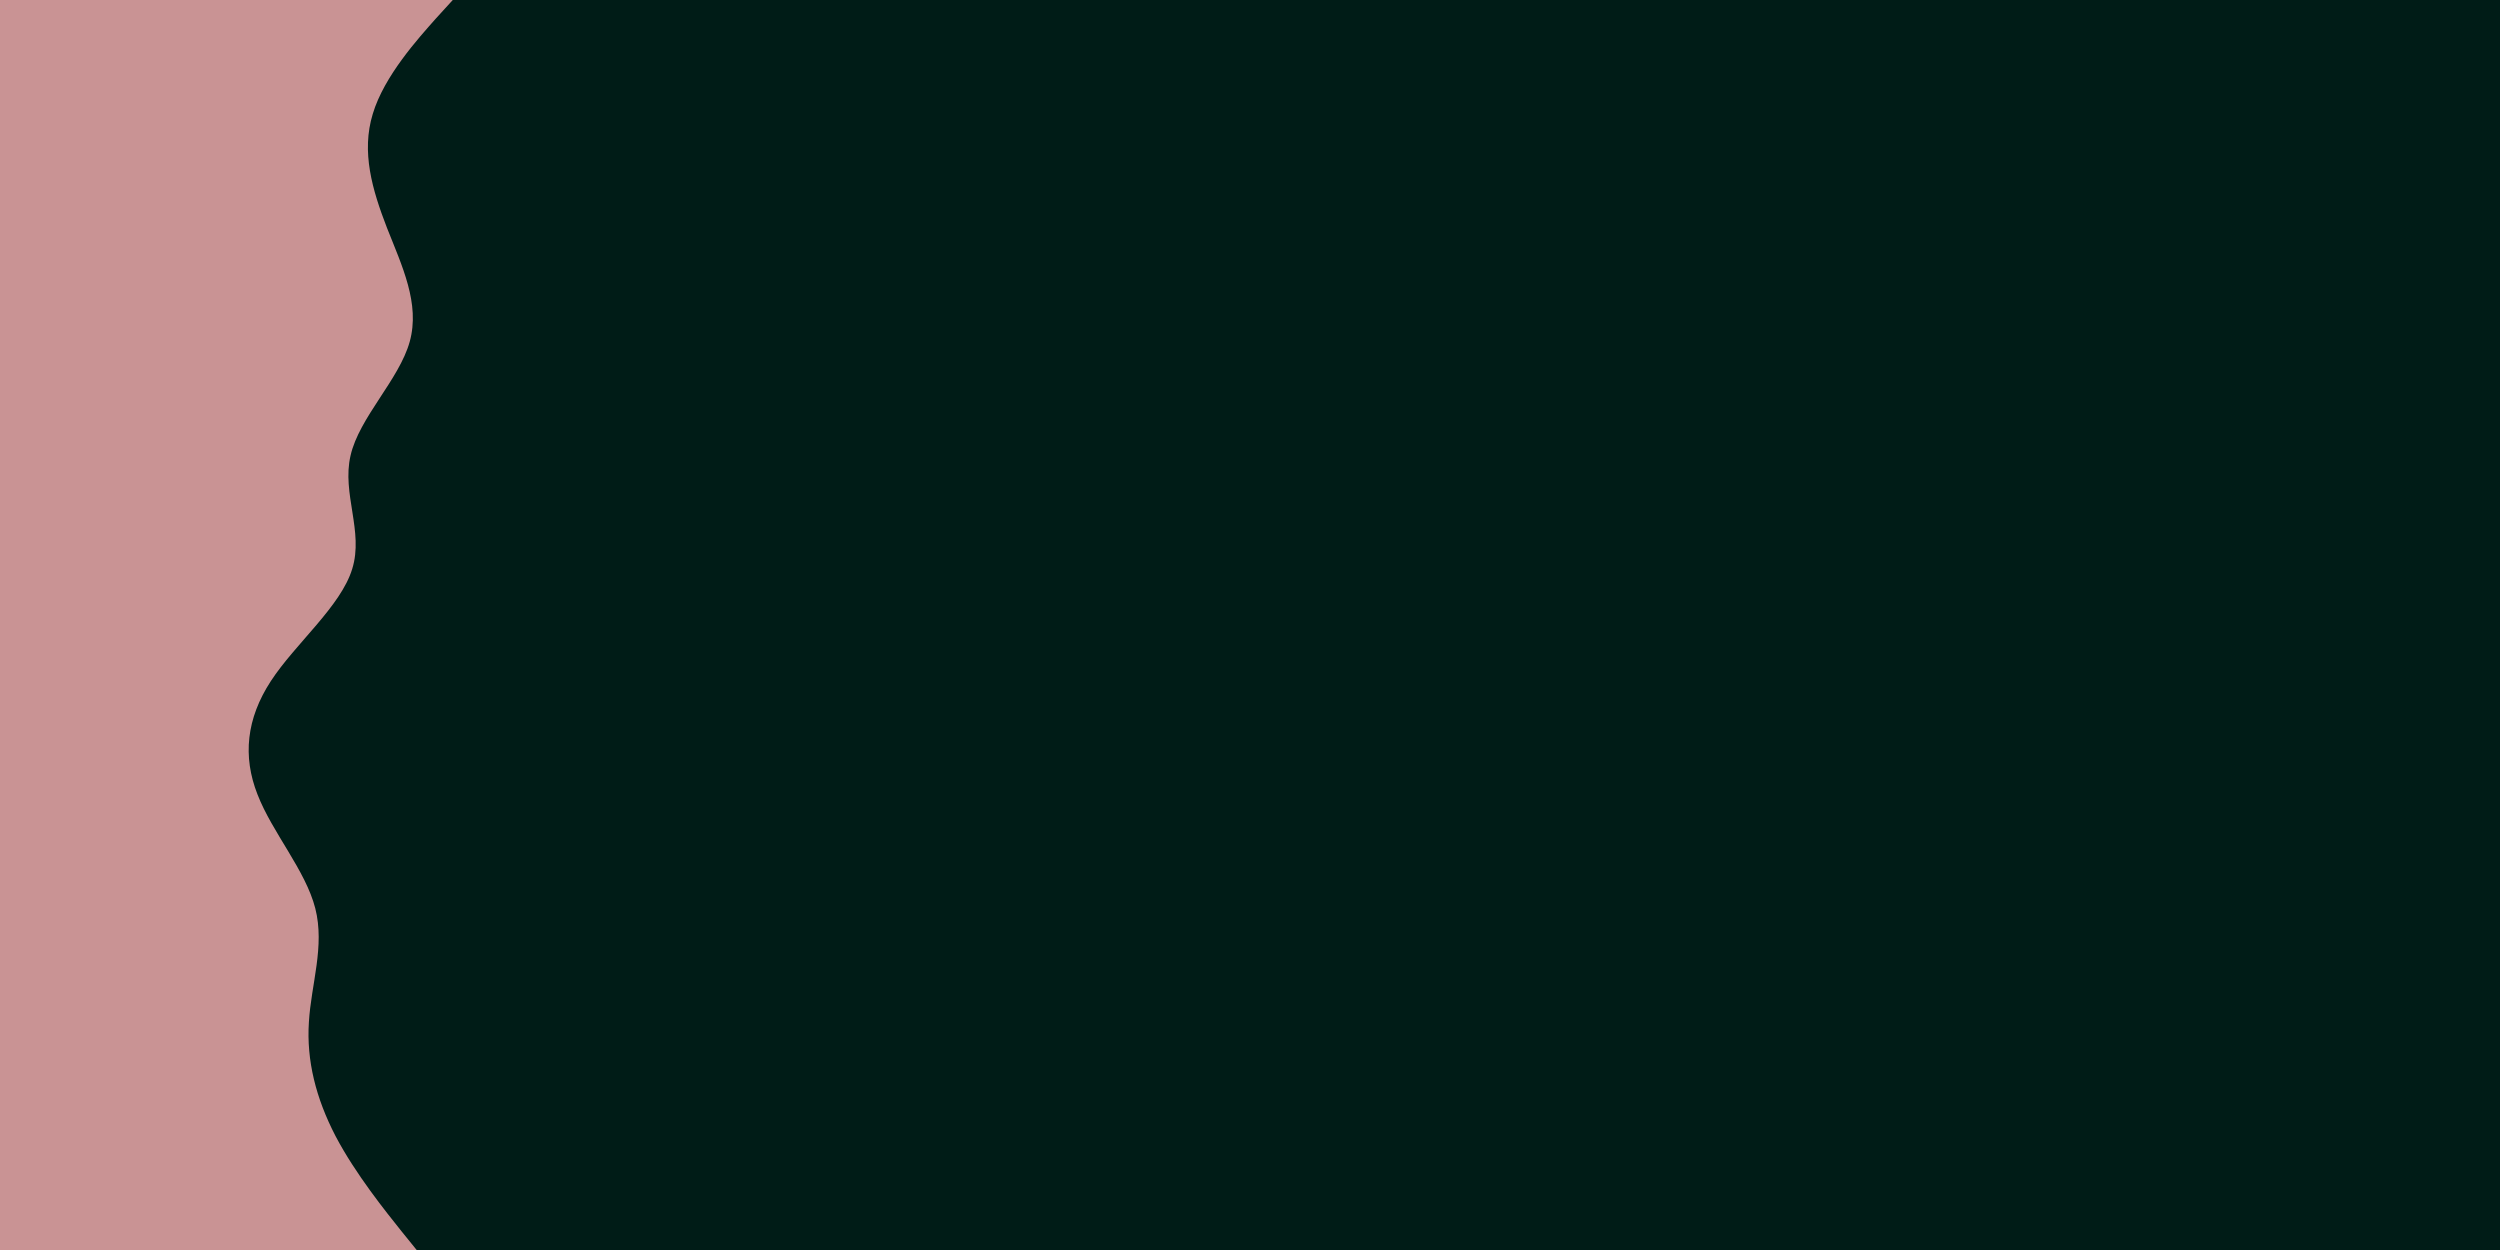 <svg id="visual" viewBox="0 0 900 450" width="900" height="450" xmlns="http://www.w3.org/2000/svg" xmlns:xlink="http://www.w3.org/1999/xlink" version="1.1"><rect x="0" y="0" width="900" height="450" fill="#001c17"></rect><path d="M163 0L156.8 6.8C150.7 13.7 138.3 27.3 134.2 41C130 54.7 134 68.3 139.3 82C144.7 95.7 151.3 109.3 147.5 123C143.7 136.7 129.3 150.3 126.2 164C123 177.7 131 191.3 126.8 204.8C122.7 218.3 106.3 231.7 97.5 245.2C88.7 258.7 87.3 272.3 92.7 286C98 299.7 110 313.3 113.5 327C117 340.7 112 354.3 111.2 368C110.3 381.7 113.7 395.3 120.8 409C128 422.7 139 436.3 144.5 443.2L150 450L0 450L0 443.2C0 436.3 0 422.7 0 409C0 395.3 0 381.7 0 368C0 354.3 0 340.7 0 327C0 313.3 0 299.7 0 286C0 272.3 0 258.7 0 245.2C0 231.7 0 218.3 0 204.8C0 191.3 0 177.7 0 164C0 150.3 0 136.7 0 123C0 109.3 0 95.7 0 82C0 68.3 0 54.7 0 41C0 27.3 0 13.7 0 6.8L0 0Z" fill="#c99394" stroke-linecap="round" stroke-linejoin="miter"></path></svg>